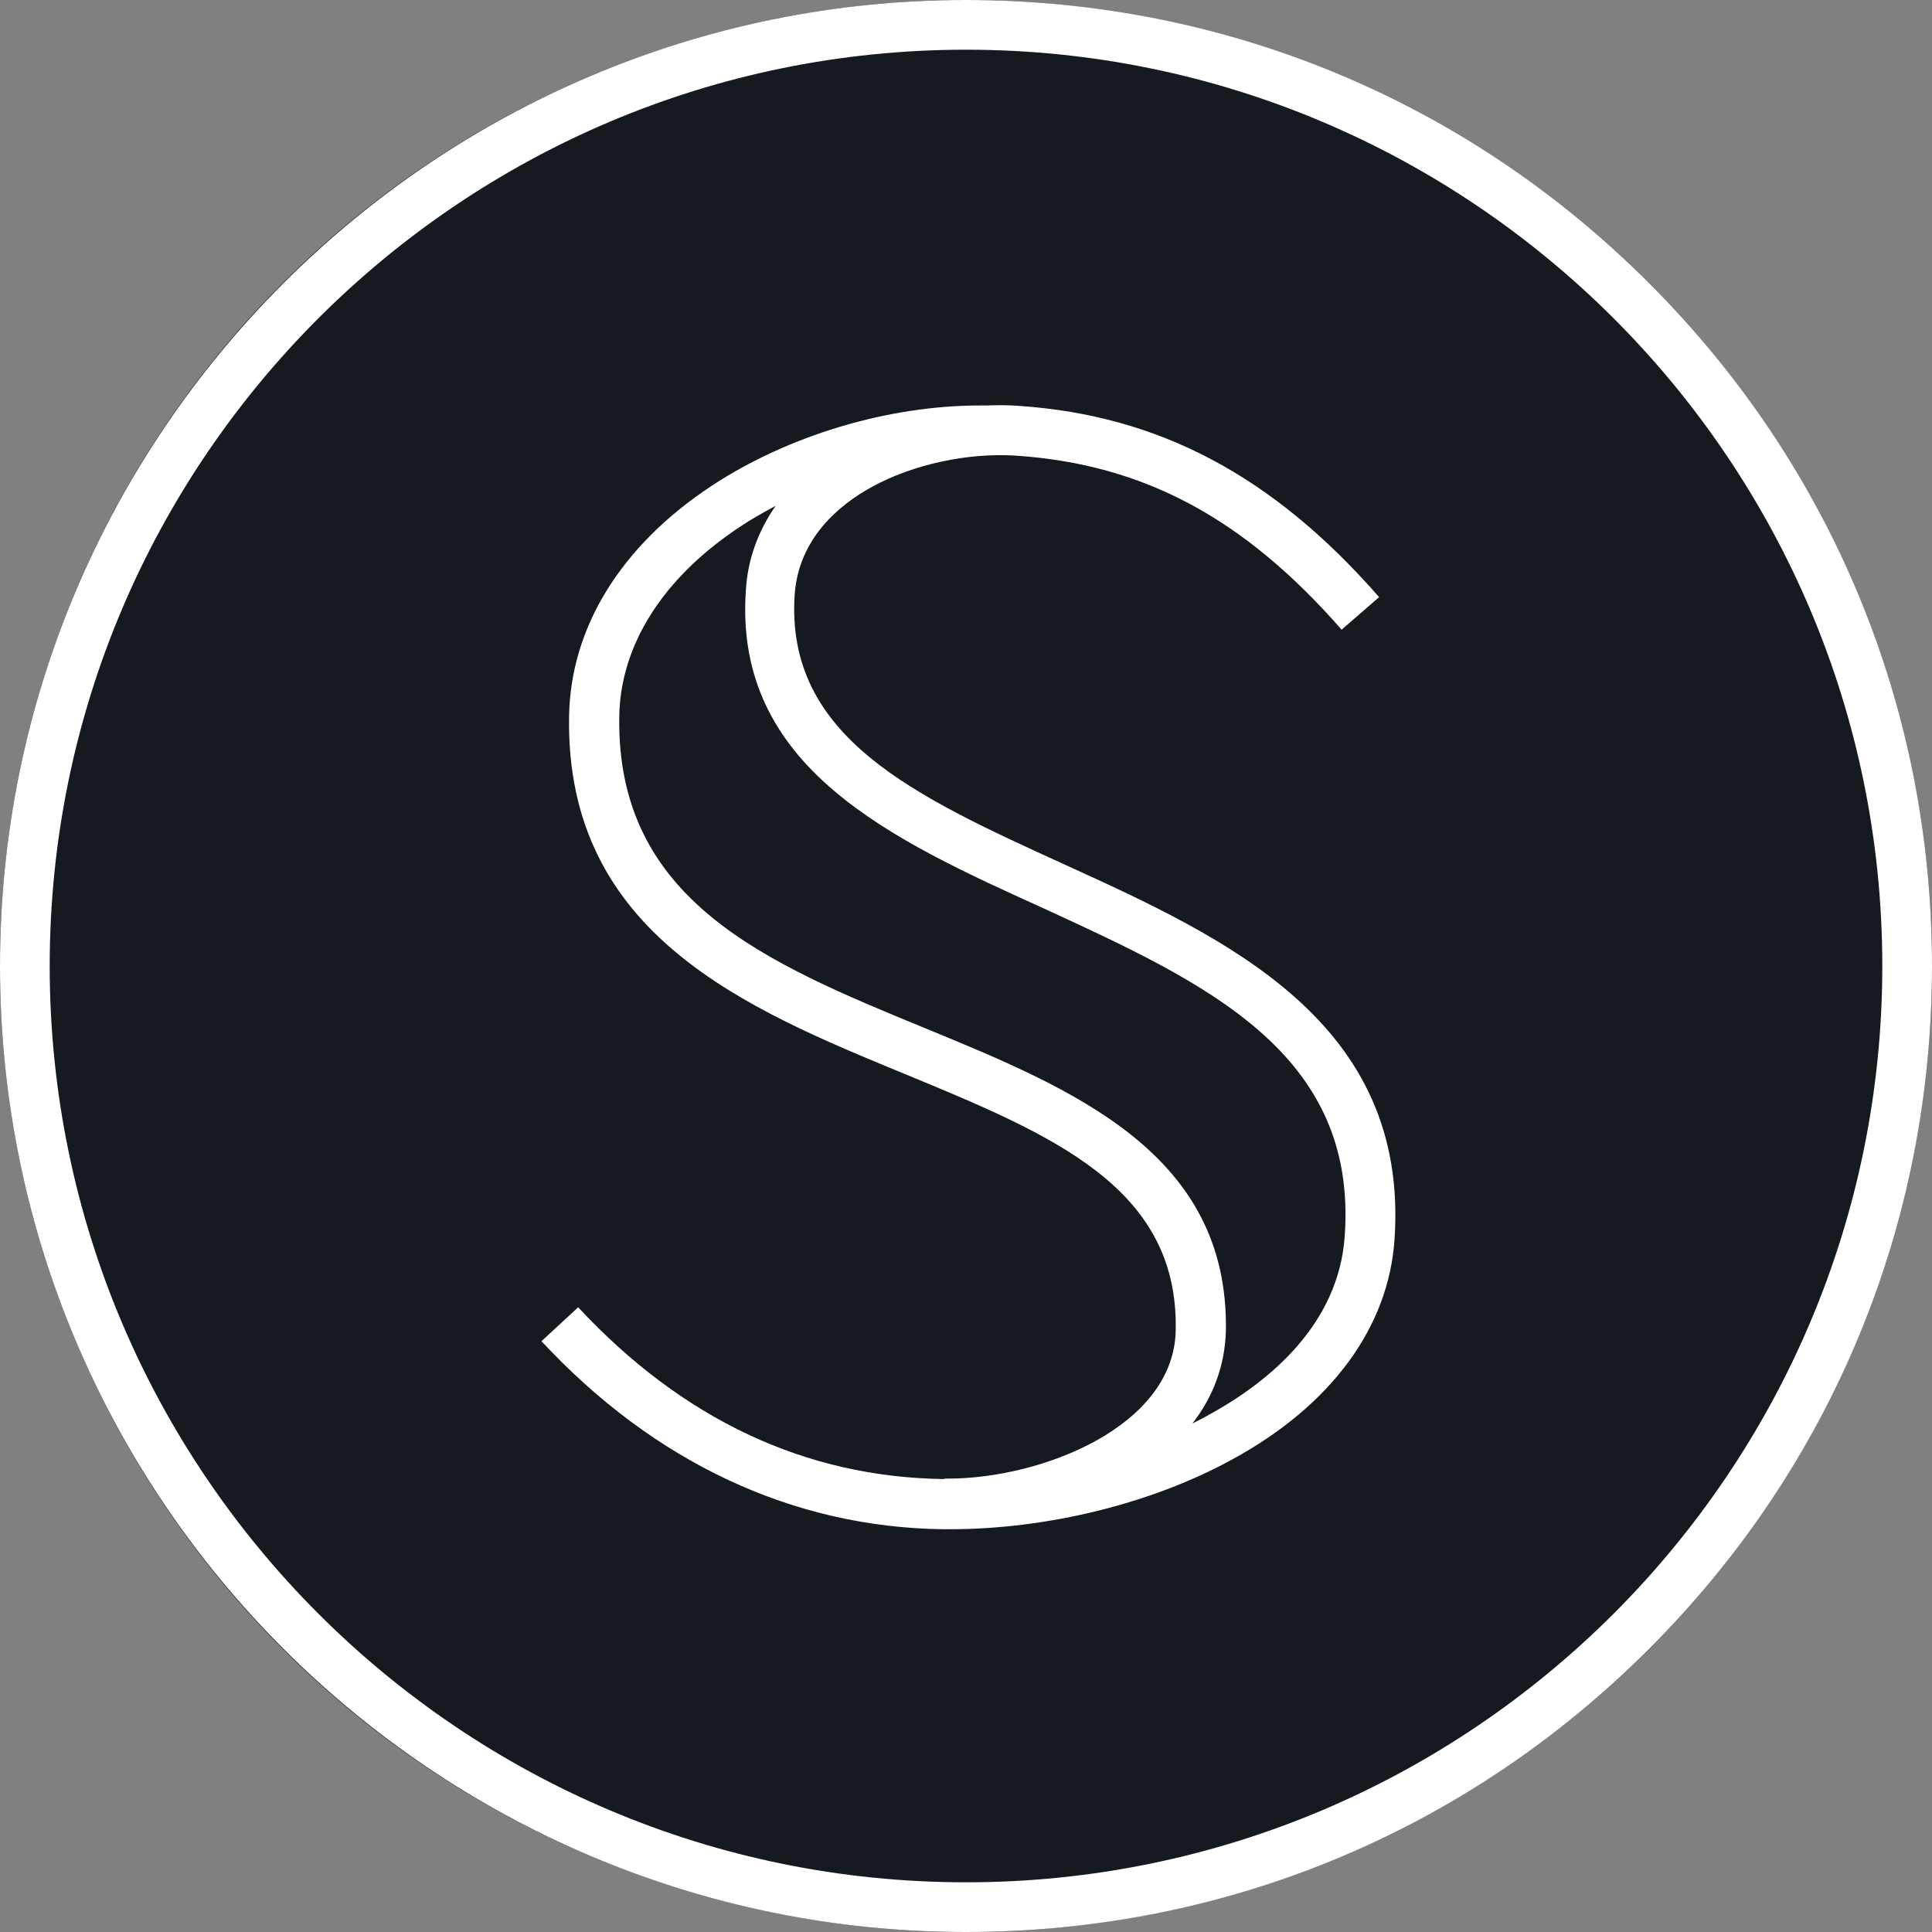 <svg width="40" height="40" viewBox="0 0 40 40" fill="none" xmlns="http://www.w3.org/2000/svg">
<rect x="0" y="0" width="40" height="40" fill="#808080" stroke="none"/>
<circle cx="20" cy="20" r="20" fill="#151A20"/>
<path d="M34.141 5.859C30.36 2.078 25.344 0 20 0C8.975 0 0 8.975 0 20C0 31.025 8.975 40 20 40C25.344 40 30.36 37.922 34.141 34.141C37.922 30.36 40 25.344 40 20C40 14.656 37.922 9.64 34.141 5.859ZM20 38.971C9.537 38.971 1.029 30.463 1.029 20C1.029 9.537 9.537 1.029 20 1.029C30.463 1.029 38.971 9.537 38.971 20C38.971 30.463 30.463 38.971 20 38.971Z" fill="white"/>
<path d="M22.03 17.894C18.933 16.481 16.256 15.264 16.453 12.307C16.537 11.147 17.37 10.454 18.053 10.08C18.904 9.612 20.046 9.368 21.038 9.434C23.678 9.612 25.755 10.726 27.777 13.037L28.553 12.363C26.364 9.855 23.996 8.601 21.104 8.404C20.879 8.386 20.655 8.386 20.421 8.395C20.374 8.395 20.327 8.395 20.29 8.395C18.39 8.395 16.321 9.013 14.73 10.061C12.859 11.296 11.81 12.99 11.782 14.834C11.707 19.345 15.442 20.88 18.736 22.237C21.768 23.491 24.398 24.567 24.342 27.534C24.314 29.537 21.562 30.613 19.625 30.613C19.597 30.613 19.578 30.613 19.55 30.613V30.622H19.541C16.677 30.585 14.132 29.387 11.97 27.066L11.211 27.768C13.542 30.276 16.415 31.624 19.532 31.661C19.578 31.661 19.625 31.661 19.672 31.661C21.684 31.661 23.855 31.128 25.521 30.211C27.562 29.097 28.75 27.478 28.872 25.662C29.181 21.151 25.381 19.42 22.03 17.894ZM27.842 25.578C27.721 27.441 26.242 28.629 25.025 29.294C24.913 29.359 24.801 29.415 24.688 29.471C25.11 28.929 25.362 28.283 25.381 27.544C25.437 23.875 22.236 22.555 19.139 21.282C15.863 19.935 12.765 18.652 12.821 14.843C12.84 13.355 13.729 11.961 15.311 10.913C15.545 10.754 15.797 10.613 16.059 10.473C15.694 10.997 15.479 11.586 15.442 12.223C15.189 15.892 18.455 17.38 21.619 18.812C24.95 20.346 28.104 21.788 27.842 25.578Z" fill="white"/>
</svg>
